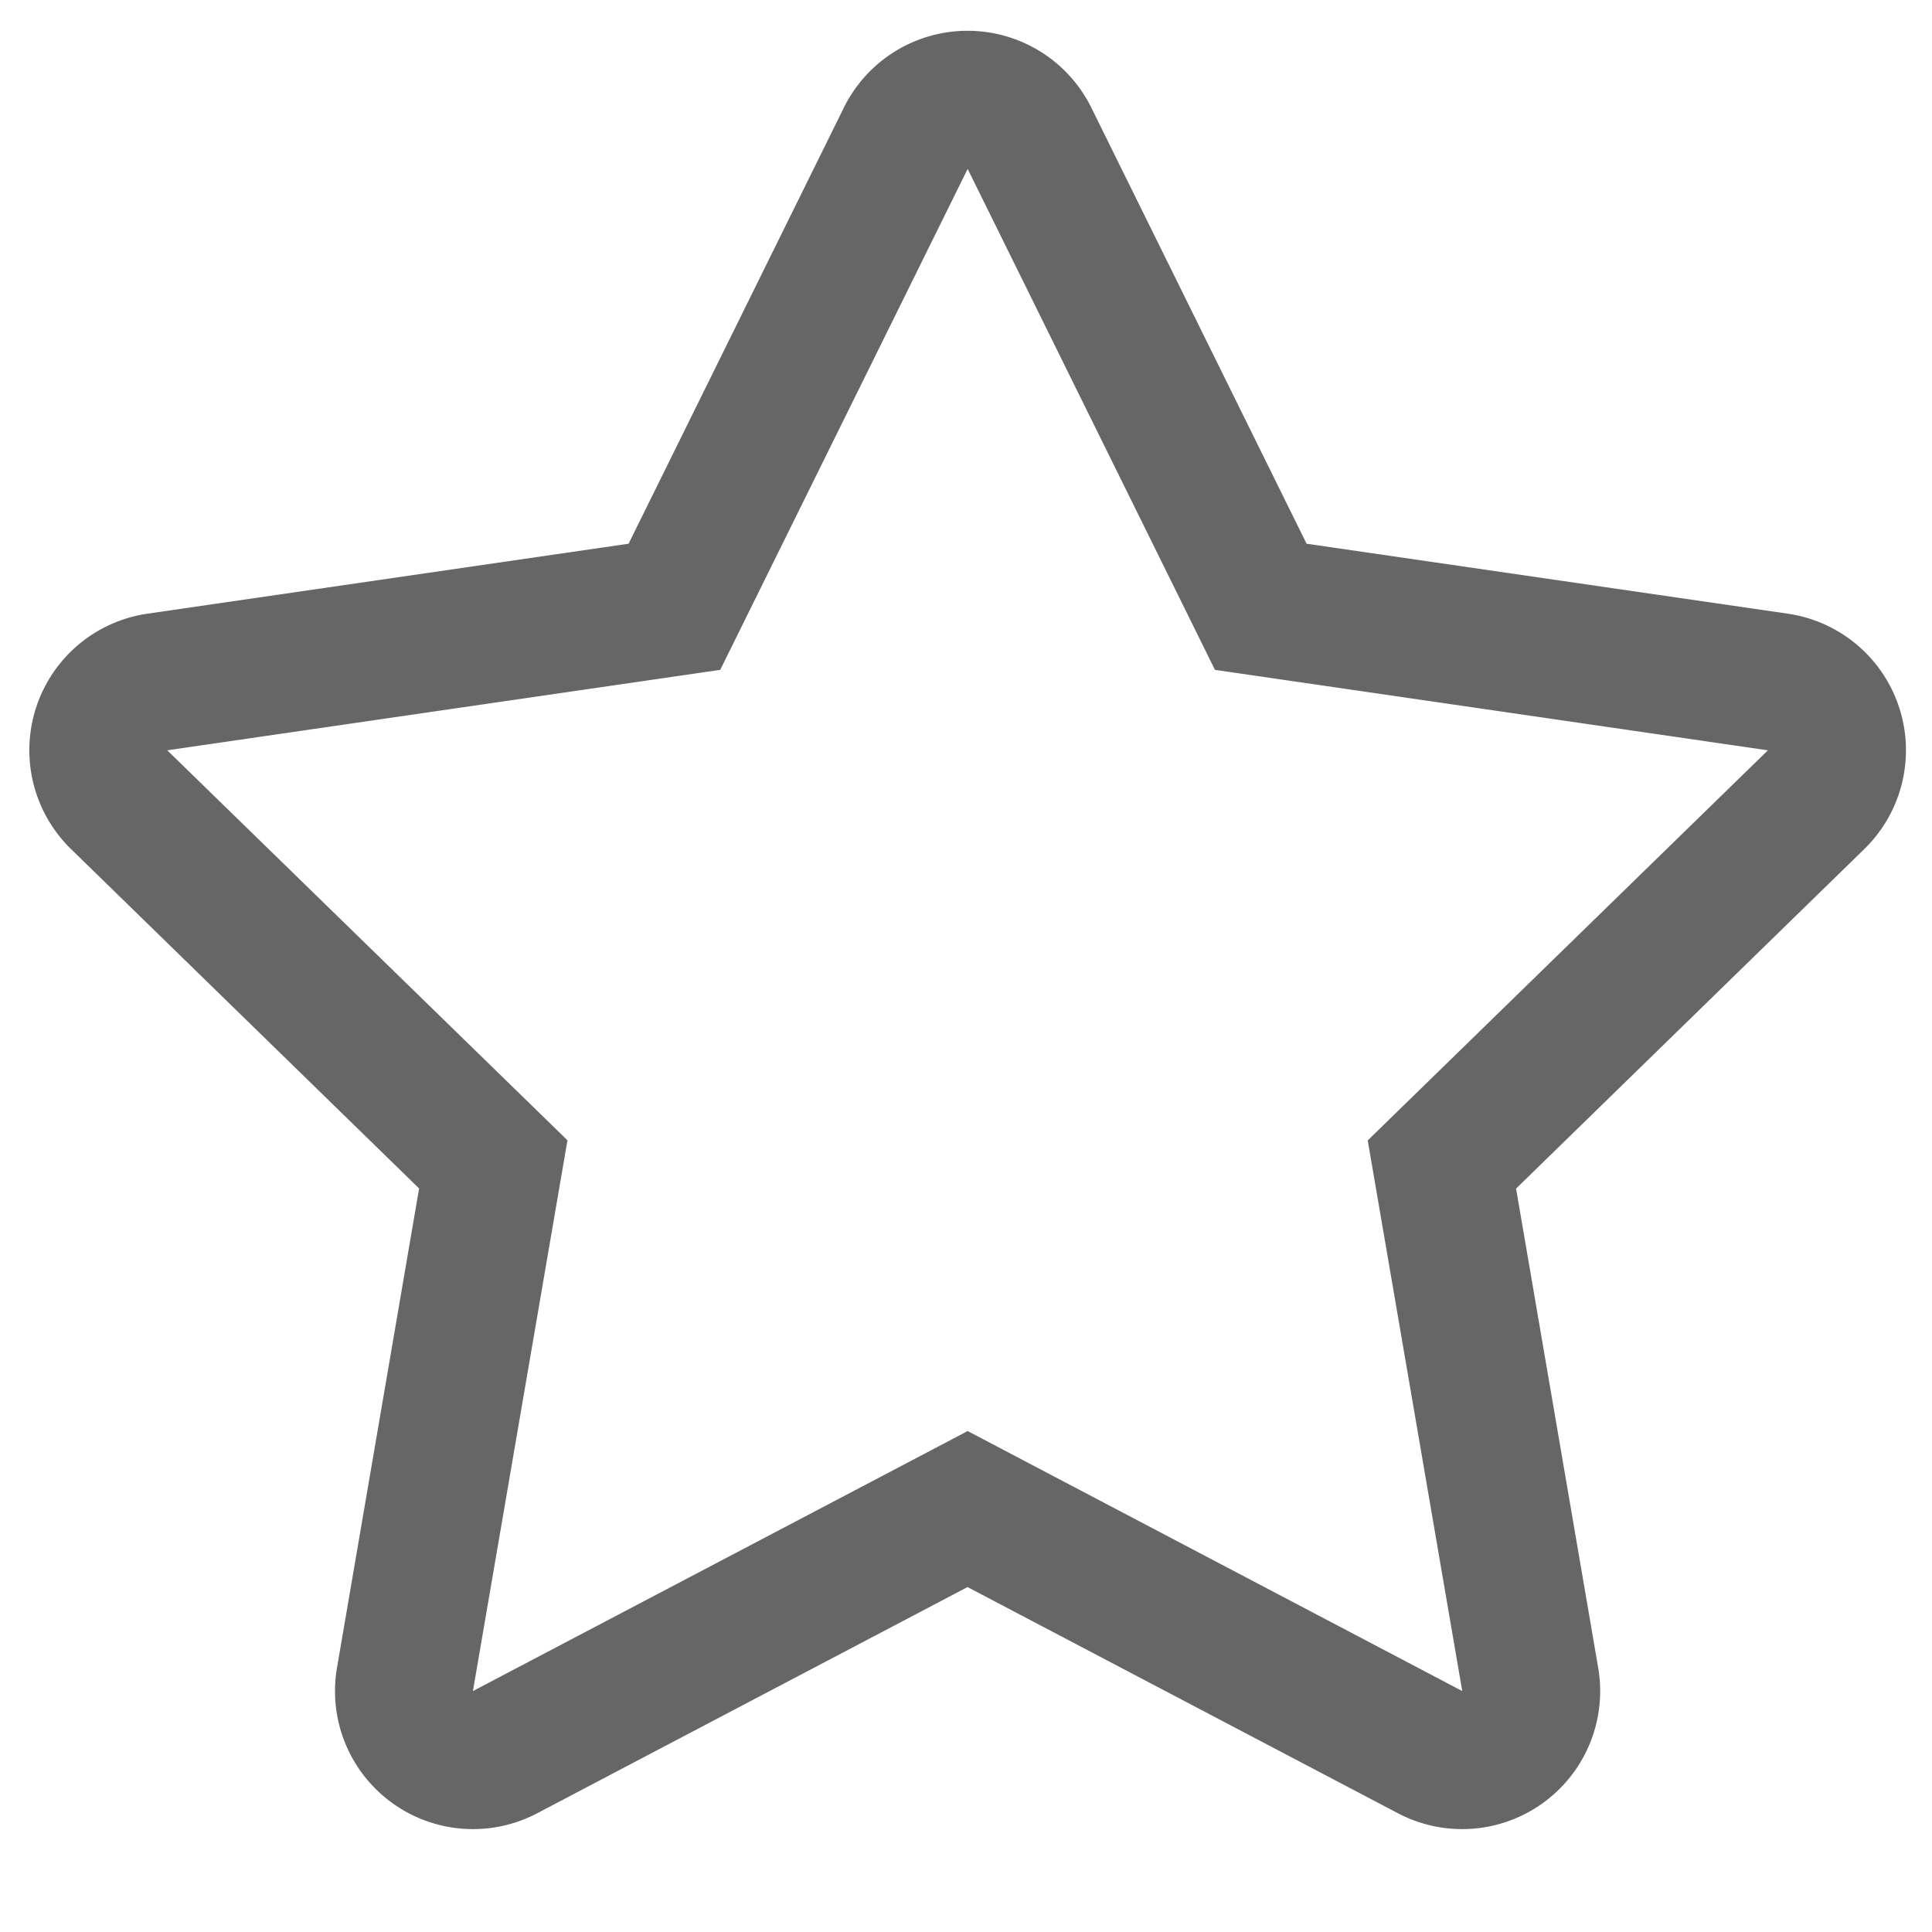 <?xml version="1.0" standalone="no"?><!DOCTYPE svg PUBLIC "-//W3C//DTD SVG 1.1//EN" "http://www.w3.org/Graphics/SVG/1.1/DTD/svg11.dtd"><svg t="1577371197001" class="icon" viewBox="0 0 1024 1024" version="1.1" xmlns="http://www.w3.org/2000/svg" p-id="2427" xmlns:xlink="http://www.w3.org/1999/xlink" width="200" height="200"><defs><style type="text/css"></style></defs><path d="M512.878 841.143l-228.206 119.954a73.143 73.143 0 0 1-106.057-77.166l43.52-254.025-184.539-179.931a73.143 73.143 0 0 1 40.521-124.709l255.049-37.083L447.269 57.051a73.143 73.143 0 0 1 131.145 0l114.103 231.131 255.049 37.083a73.143 73.143 0 0 1 40.521 124.782l-184.539 179.931 43.52 253.952a73.143 73.143 0 0 1-106.057 77.166L512.731 841.143z m212.114-236.763l212.041-206.702-293.083-42.642-131.072-265.509-131.145 265.509-293.083 42.642 212.114 206.702-50.103 291.913 262.217-137.801 262.144 137.801-50.103-291.84z" fill="#666666" p-id="2428"></path></svg>